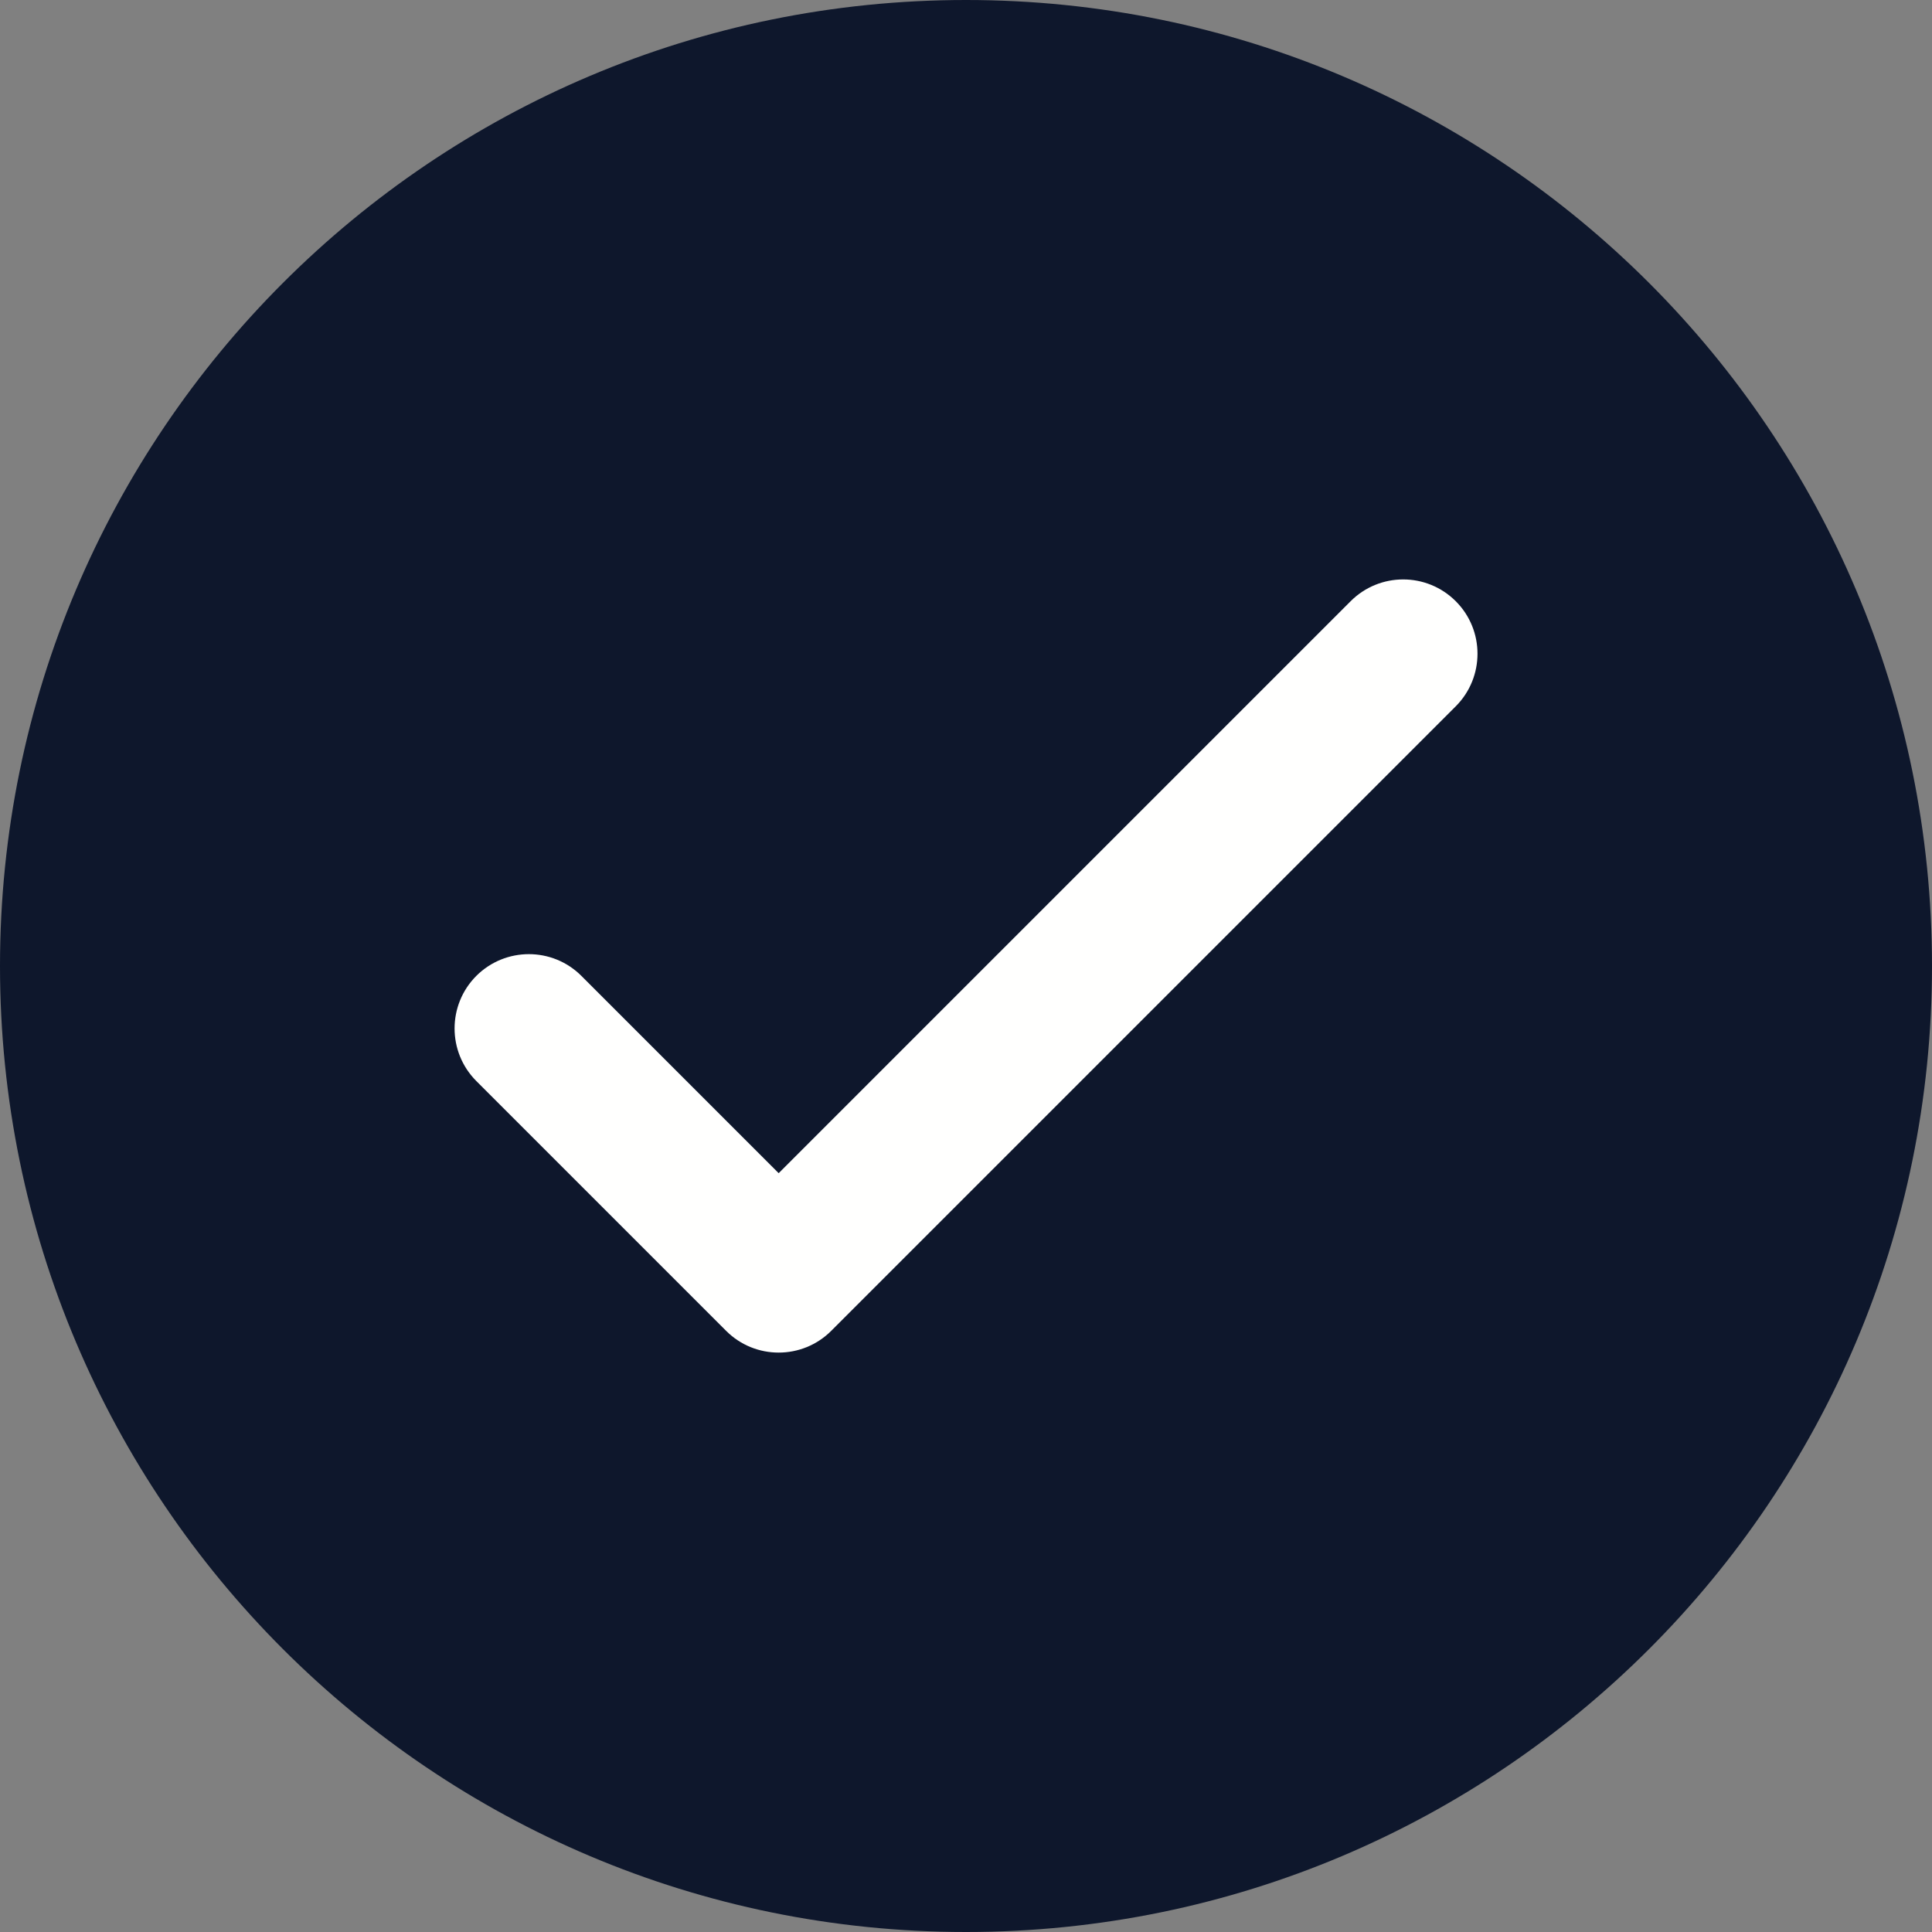 <svg width="26" height="26" viewBox="0 0 26 26" fill="none" xmlns="http://www.w3.org/2000/svg">
<rect x="0" y="0" width="26" height="26" fill="#808080" stroke="none"/>
<path d="M13 26C20.18 26 26 20.18 26 13C26 5.82 20.18 0 13 0C5.82 0 0 5.82 0 13C0 20.18 5.82 26 13 26Z" fill="#0E172C"/>
<path fill-rule="evenodd" clip-rule="evenodd" d="M19.591 9.505C19.981 9.114 19.981 8.481 19.591 8.091C19.2 7.7 18.567 7.7 18.176 8.091L10.479 15.788L7.824 13.133C7.434 12.743 6.801 12.743 6.41 13.133C6.02 13.524 6.02 14.157 6.41 14.548L9.772 17.91C10.162 18.3 10.796 18.3 11.186 17.91L19.591 9.505Z" fill="#FFFFFE"/>
</svg>
